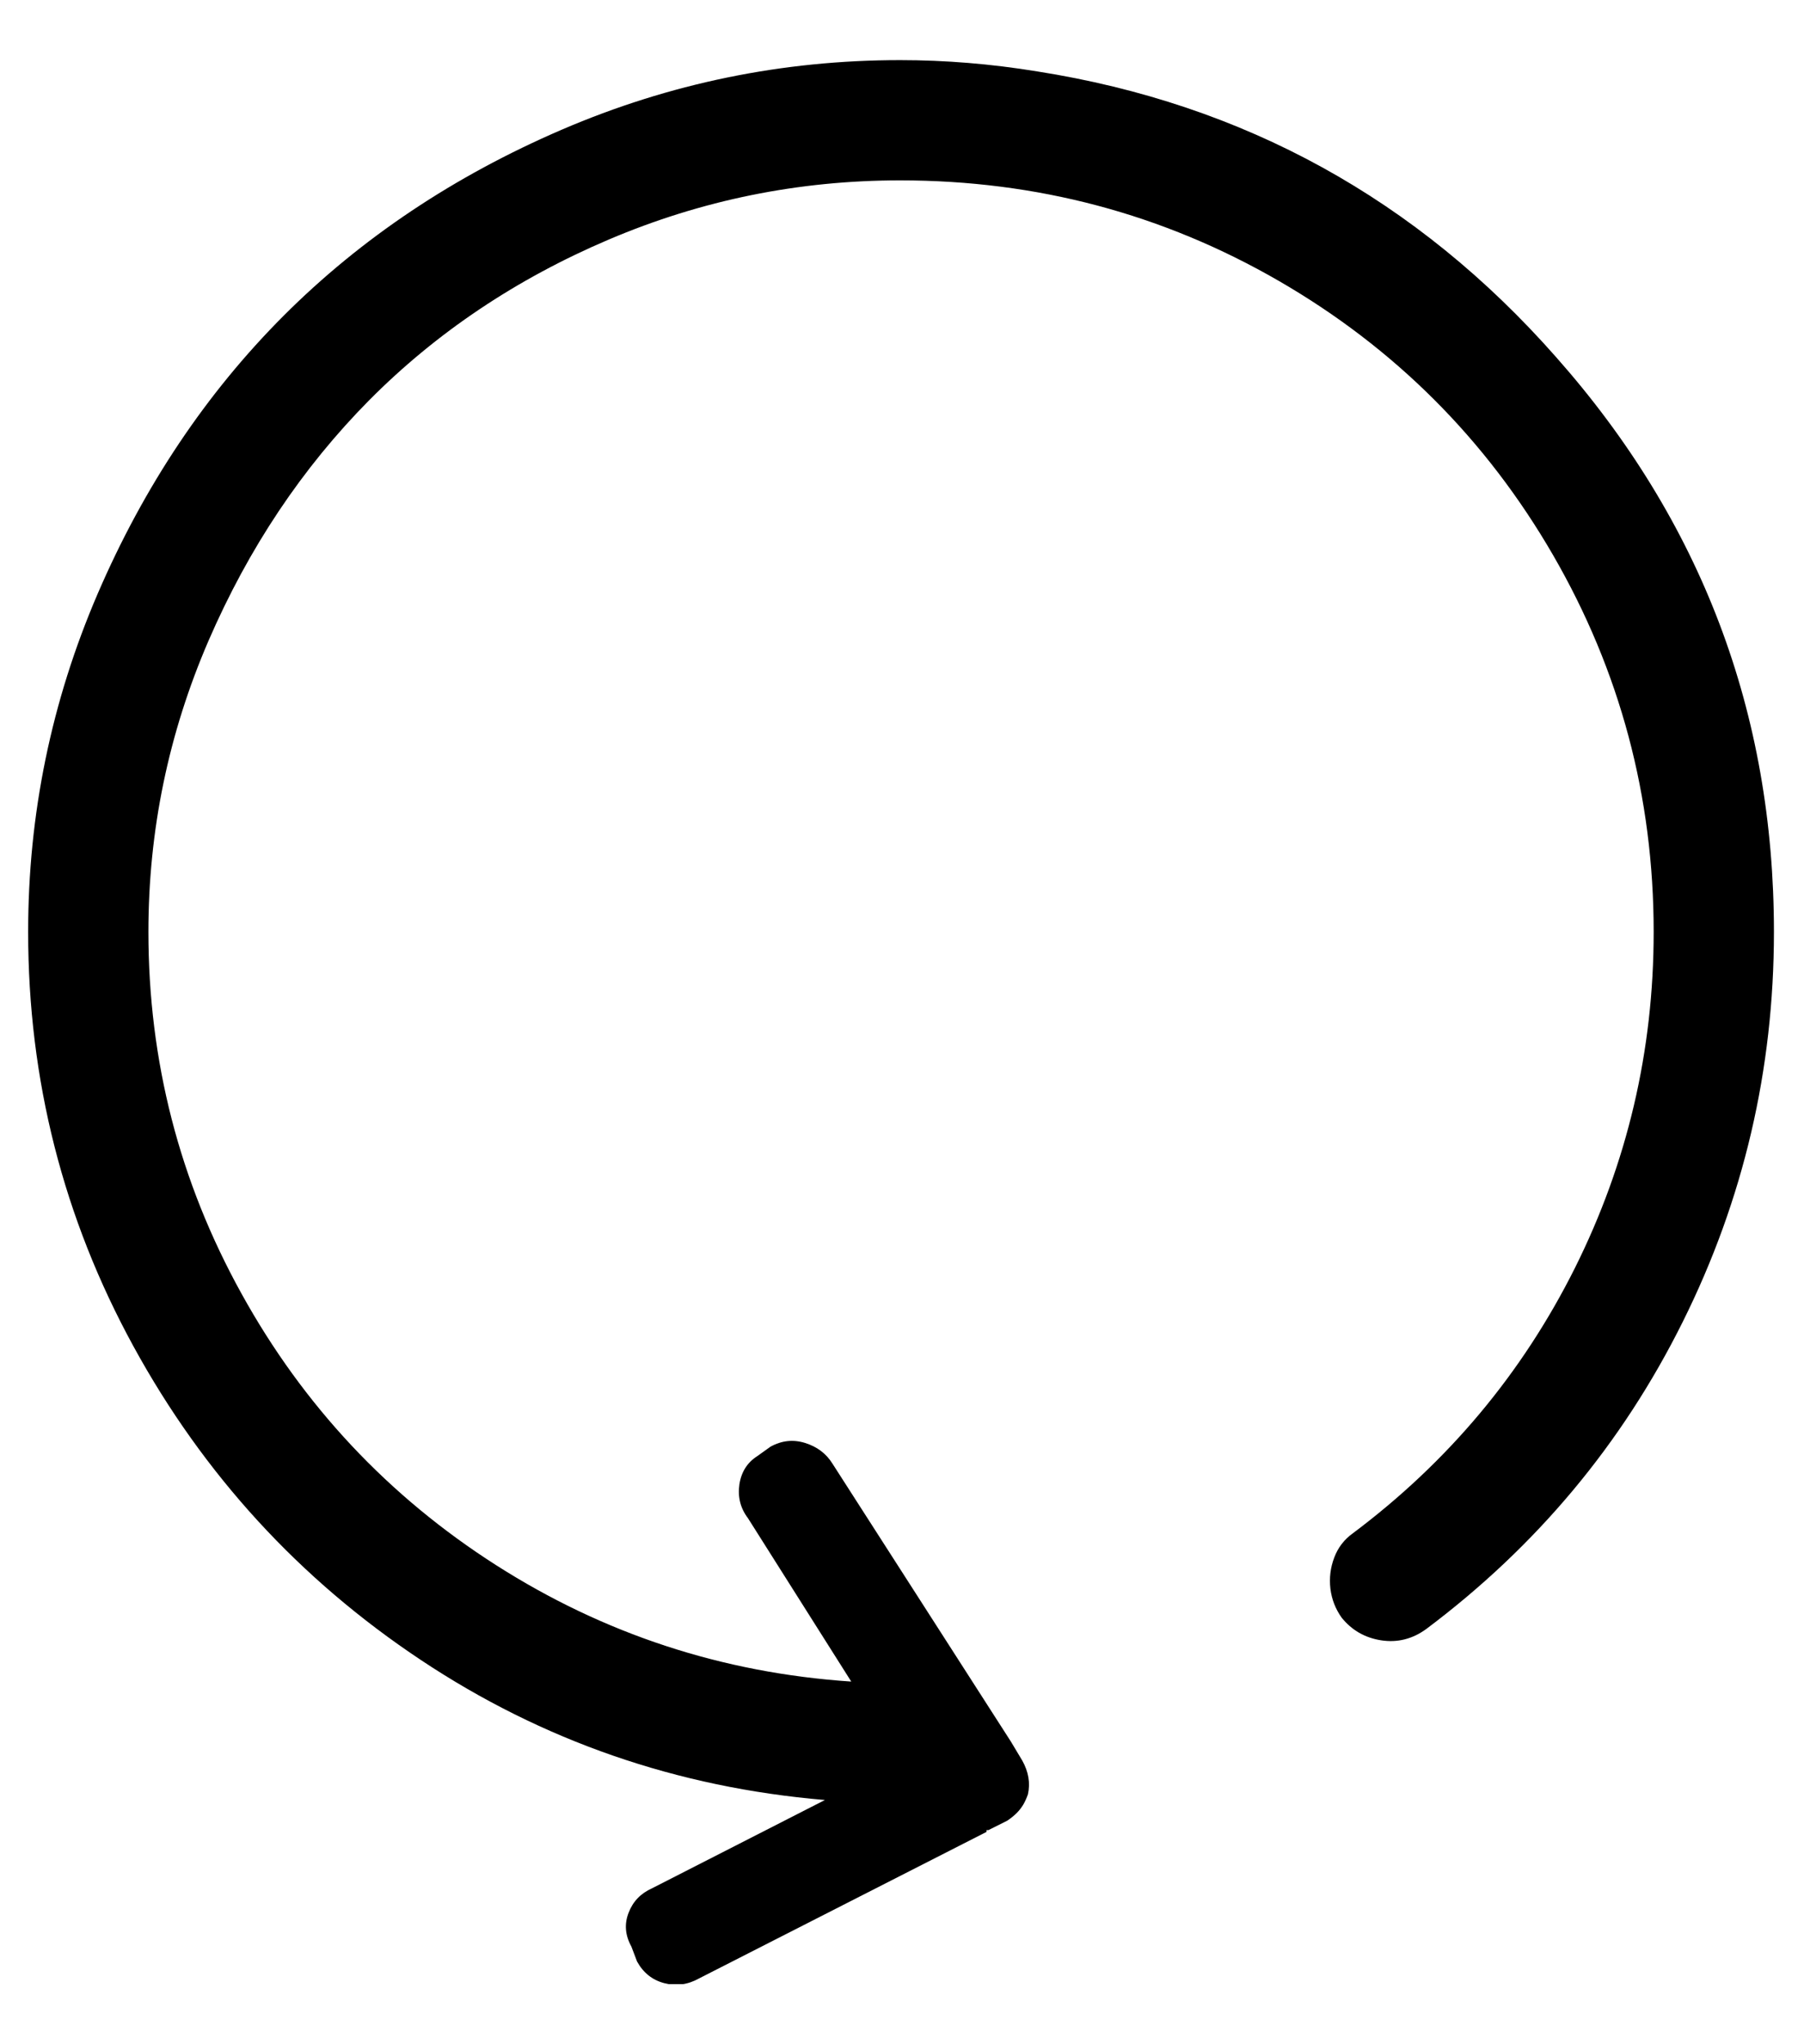 <svg width="15" height="17" viewBox="0 0 15 17" fill="none" xmlns="http://www.w3.org/2000/svg">
<g id="simple-line-icons:reload" clip-path="url(#clip0_421_9249)">
<path id="Vector" d="M7.484 0.5C6.505 0.5 5.568 0.693 4.672 1.078C3.776 1.464 3.005 1.979 2.359 2.625C1.714 3.271 1.198 4.042 0.812 4.938C0.427 5.833 0.234 6.771 0.234 7.75C0.234 8.979 0.526 10.128 1.109 11.195C1.693 12.263 2.49 13.133 3.5 13.805C4.51 14.477 5.63 14.865 6.859 14.969L5.422 15.703C5.328 15.745 5.263 15.812 5.227 15.906C5.19 16 5.198 16.094 5.25 16.188L5.297 16.312C5.349 16.406 5.424 16.466 5.523 16.492C5.622 16.518 5.719 16.505 5.812 16.453L8.203 15.234V15.219H8.219L8.375 15.141C8.406 15.12 8.432 15.099 8.453 15.078C8.474 15.057 8.492 15.034 8.508 15.008C8.523 14.982 8.536 14.953 8.547 14.922C8.568 14.828 8.552 14.734 8.5 14.641L8.406 14.484L6.922 12.172C6.87 12.088 6.794 12.031 6.695 12C6.596 11.969 6.5 11.979 6.406 12.031L6.297 12.109C6.214 12.162 6.164 12.24 6.148 12.344C6.133 12.448 6.156 12.542 6.219 12.625L7.078 13.984C6.005 13.912 5.021 13.588 4.125 13.016C3.229 12.443 2.523 11.69 2.008 10.758C1.492 9.826 1.234 8.823 1.234 7.75C1.234 6.906 1.401 6.099 1.734 5.328C2.068 4.557 2.513 3.891 3.07 3.328C3.628 2.766 4.292 2.32 5.062 1.992C5.833 1.664 6.641 1.5 7.484 1.5C8.62 1.5 9.669 1.779 10.633 2.336C11.596 2.893 12.357 3.654 12.914 4.617C13.471 5.581 13.75 6.625 13.75 7.75C13.75 8.74 13.531 9.672 13.094 10.547C12.656 11.422 12.042 12.156 11.25 12.75C11.177 12.802 11.125 12.87 11.094 12.953C11.062 13.037 11.052 13.122 11.062 13.211C11.073 13.3 11.104 13.38 11.156 13.453C11.24 13.557 11.349 13.62 11.484 13.641C11.62 13.662 11.745 13.63 11.859 13.547C12.776 12.859 13.487 12.008 13.992 10.992C14.497 9.977 14.75 8.896 14.75 7.75C14.75 5.927 14.146 4.333 12.938 2.969C11.781 1.656 10.344 0.865 8.625 0.594C8.24 0.531 7.859 0.5 7.484 0.5Z" fill="black"/>
</g>
<defs>
<clipPath id="clip0_421_9249">
<rect width="14.75" height="16" fill="white" transform="translate(0 0.5)"/>
</clipPath>
</defs>
</svg>
